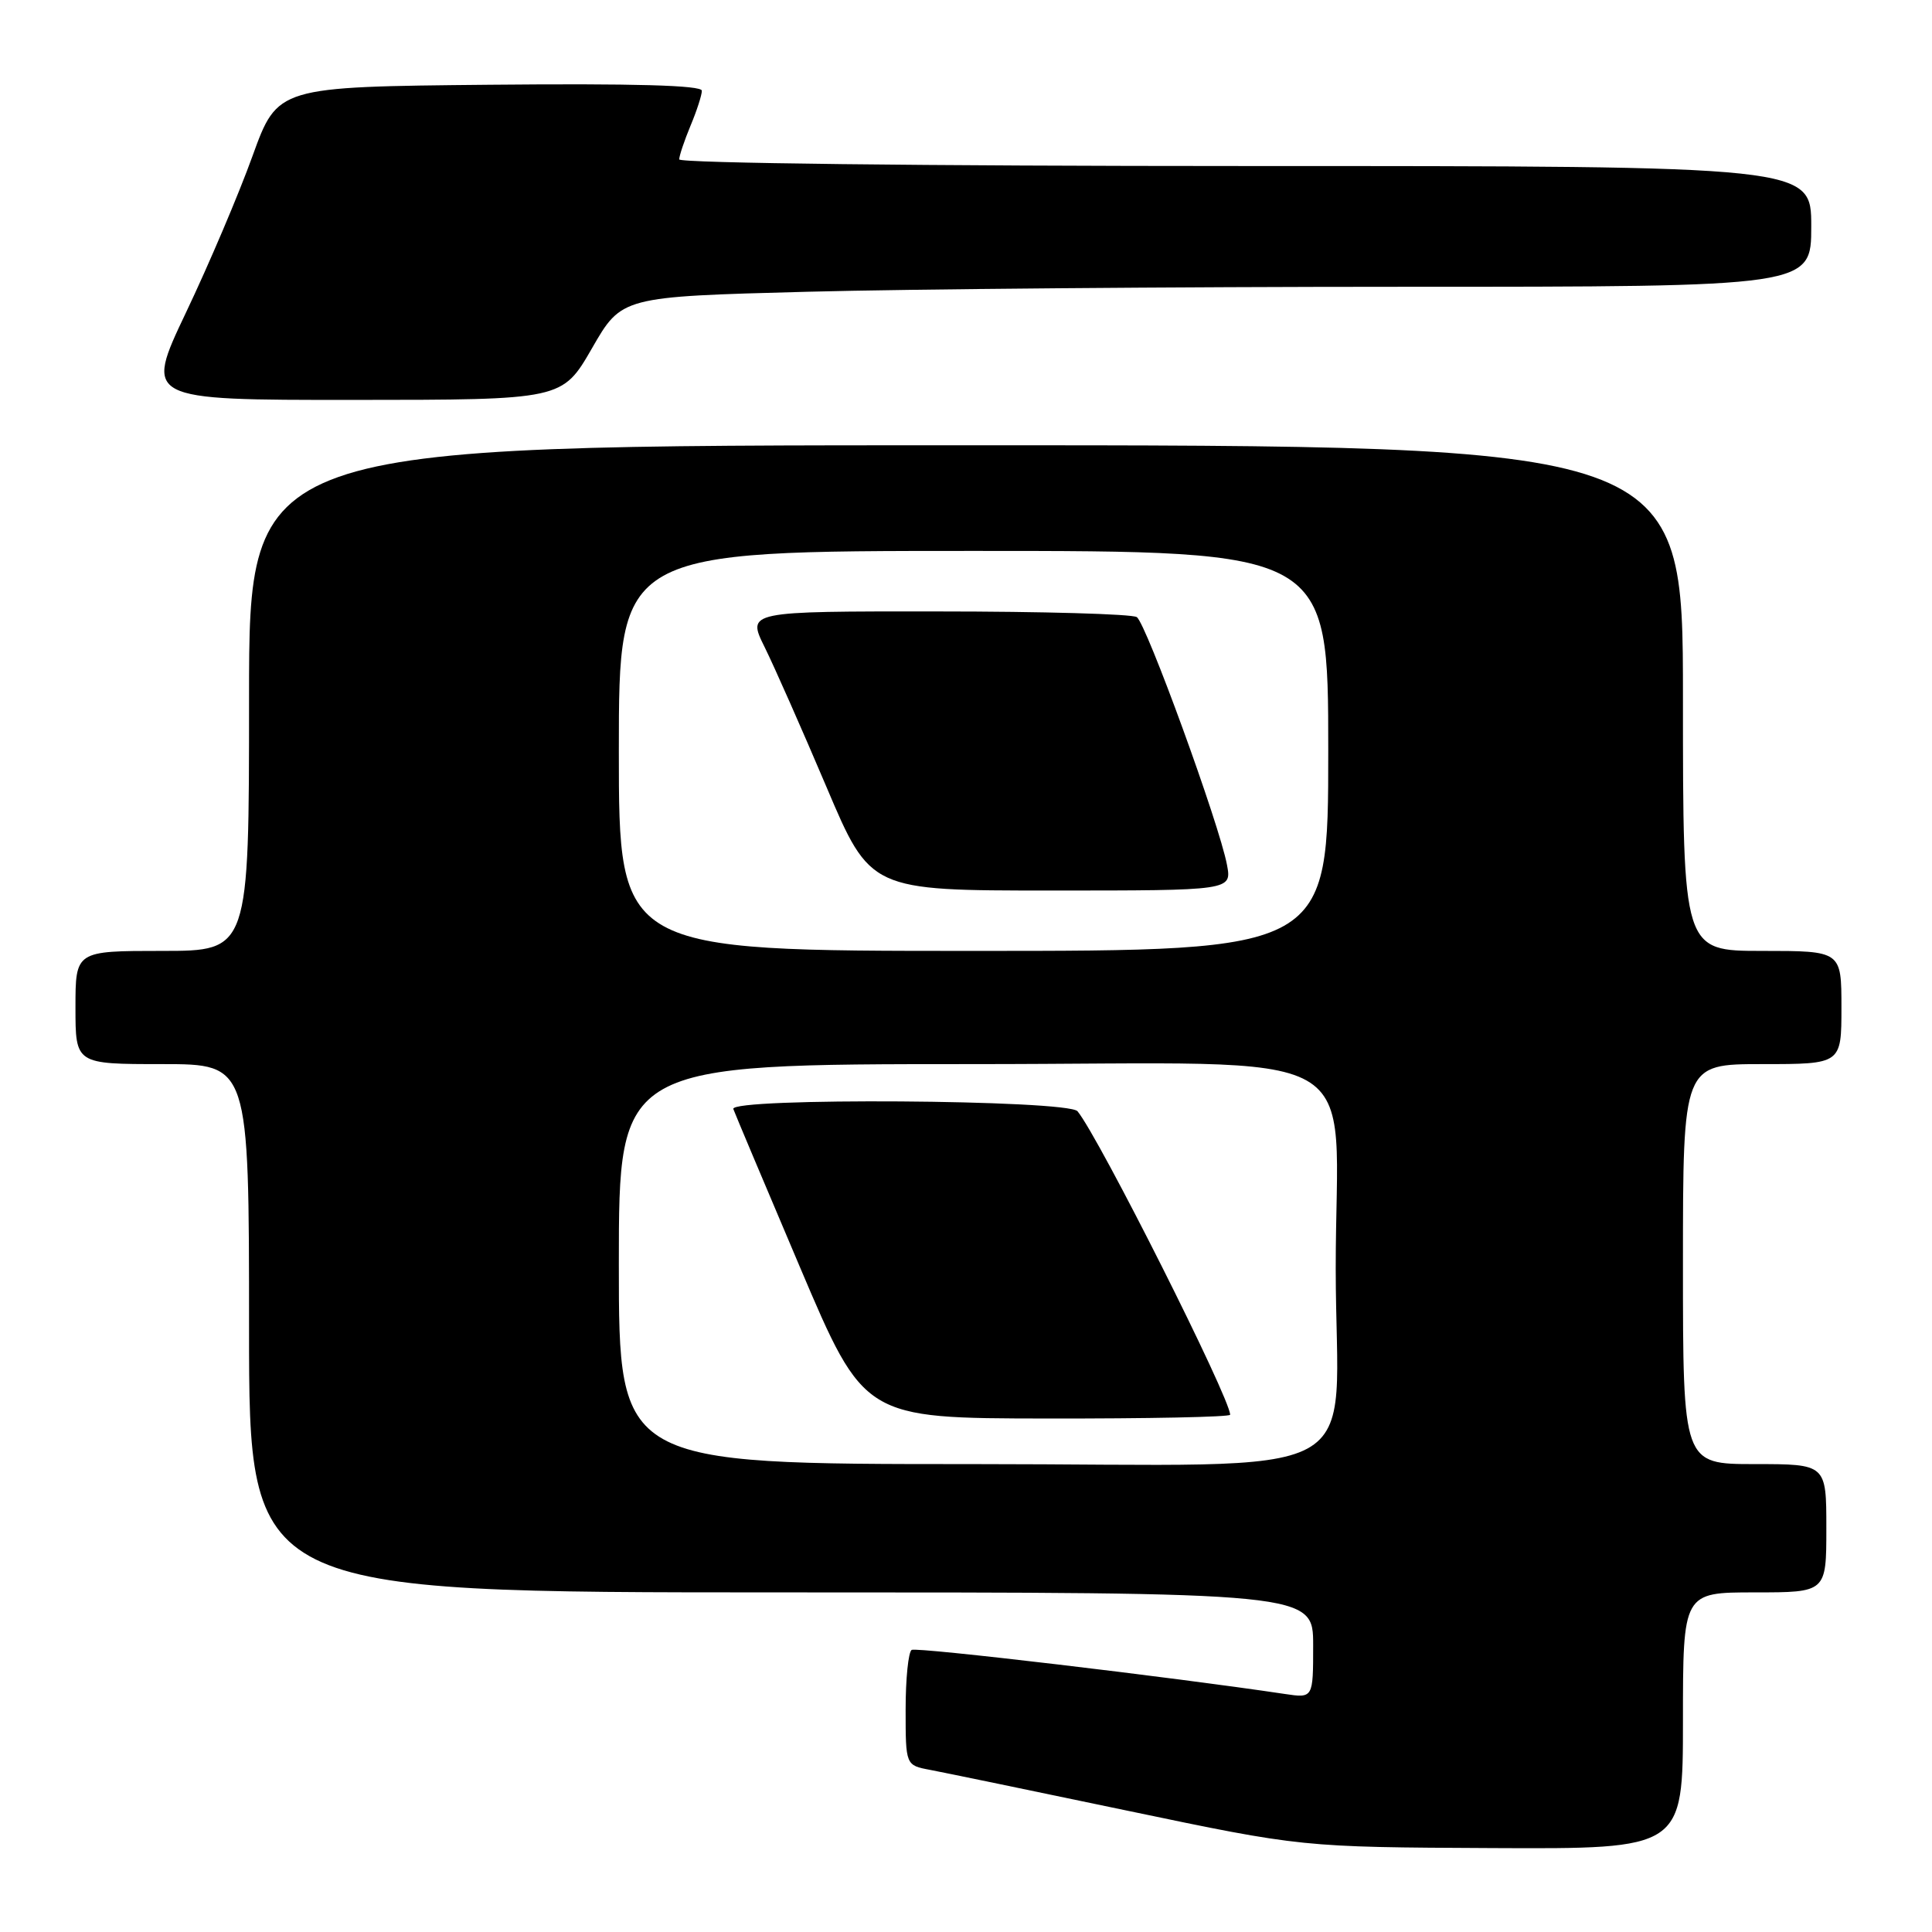 <?xml version="1.0" encoding="UTF-8" standalone="no"?>
<!DOCTYPE svg PUBLIC "-//W3C//DTD SVG 1.1//EN" "http://www.w3.org/Graphics/SVG/1.1/DTD/svg11.dtd" >
<svg xmlns="http://www.w3.org/2000/svg" xmlns:xlink="http://www.w3.org/1999/xlink" version="1.1" viewBox="0 0 256 256">
 <g >
 <path fill="currentColor"
d=" M 223.00 228.00 C 223.00 211.00 223.00 211.00 232.50 211.00 C 242.00 211.00 242.00 211.00 242.00 202.50 C 242.00 194.00 242.00 194.00 232.50 194.00 C 223.00 194.00 223.00 194.00 223.00 167.50 C 223.00 141.00 223.00 141.00 233.50 141.00 C 244.00 141.00 244.00 141.00 244.00 133.50 C 244.00 126.00 244.00 126.00 233.50 126.00 C 223.00 126.00 223.00 126.00 223.00 92.50 C 223.00 59.00 223.00 59.00 128.00 59.00 C 33.00 59.00 33.00 59.00 33.00 92.50 C 33.00 126.00 33.00 126.00 21.50 126.00 C 10.00 126.00 10.00 126.00 10.00 133.50 C 10.00 141.00 10.00 141.00 21.50 141.00 C 33.00 141.00 33.00 141.00 33.00 176.00 C 33.00 211.00 33.00 211.00 103.50 211.00 C 174.00 211.00 174.00 211.00 174.00 218.01 C 174.00 225.02 174.00 225.02 170.25 224.46 C 155.21 222.21 121.45 218.22 120.80 218.62 C 120.36 218.90 120.00 222.45 120.00 226.51 C 120.00 233.91 120.00 233.91 123.25 234.52 C 125.04 234.86 136.85 237.30 149.50 239.95 C 172.50 244.76 172.50 244.76 197.75 244.88 C 223.00 245.00 223.00 245.00 223.00 228.00 Z  M 78.44 46.15 C 82.37 39.31 82.37 39.31 106.94 38.66 C 120.45 38.30 155.91 38.00 185.75 38.00 C 240.00 38.00 240.00 38.00 240.00 30.00 C 240.00 22.00 240.00 22.00 165.00 22.00 C 122.62 22.00 90.00 21.62 90.00 21.12 C 90.00 20.64 90.68 18.63 91.50 16.65 C 92.33 14.68 93.00 12.59 93.00 12.02 C 93.00 11.30 83.98 11.05 64.89 11.23 C 36.78 11.50 36.78 11.50 33.46 20.67 C 31.64 25.72 27.67 35.06 24.64 41.42 C 19.14 53.00 19.14 53.00 46.82 52.99 C 74.50 52.98 74.50 52.98 78.44 46.15 Z  M 82.00 167.50 C 82.00 141.00 82.00 141.00 128.86 141.00 C 182.74 141.00 176.98 137.75 176.99 168.11 C 177.01 197.19 182.94 194.00 128.86 194.00 C 82.00 194.00 82.00 194.00 82.00 167.50 Z  M 163.00 187.46 C 163.00 185.26 145.64 150.74 142.78 147.25 C 141.51 145.71 96.63 145.41 97.17 146.95 C 97.35 147.47 101.33 156.91 106.00 167.91 C 114.50 187.93 114.50 187.93 138.75 187.96 C 152.09 187.98 163.00 187.76 163.00 187.46 Z  M 82.00 99.50 C 82.00 73.00 82.00 73.00 129.00 73.00 C 176.00 73.00 176.00 73.00 176.00 99.50 C 176.00 126.00 176.00 126.00 129.00 126.00 C 82.00 126.00 82.00 126.00 82.00 99.50 Z  M 162.58 114.59 C 161.57 109.21 151.87 82.58 150.63 81.77 C 150.01 81.36 138.13 81.02 124.23 81.02 C 98.97 81.00 98.97 81.00 101.32 85.75 C 102.61 88.36 106.29 96.69 109.50 104.25 C 115.33 118.00 115.33 118.00 139.28 118.00 C 163.22 118.00 163.22 118.00 162.58 114.59 Z "/>
</g>
</svg>